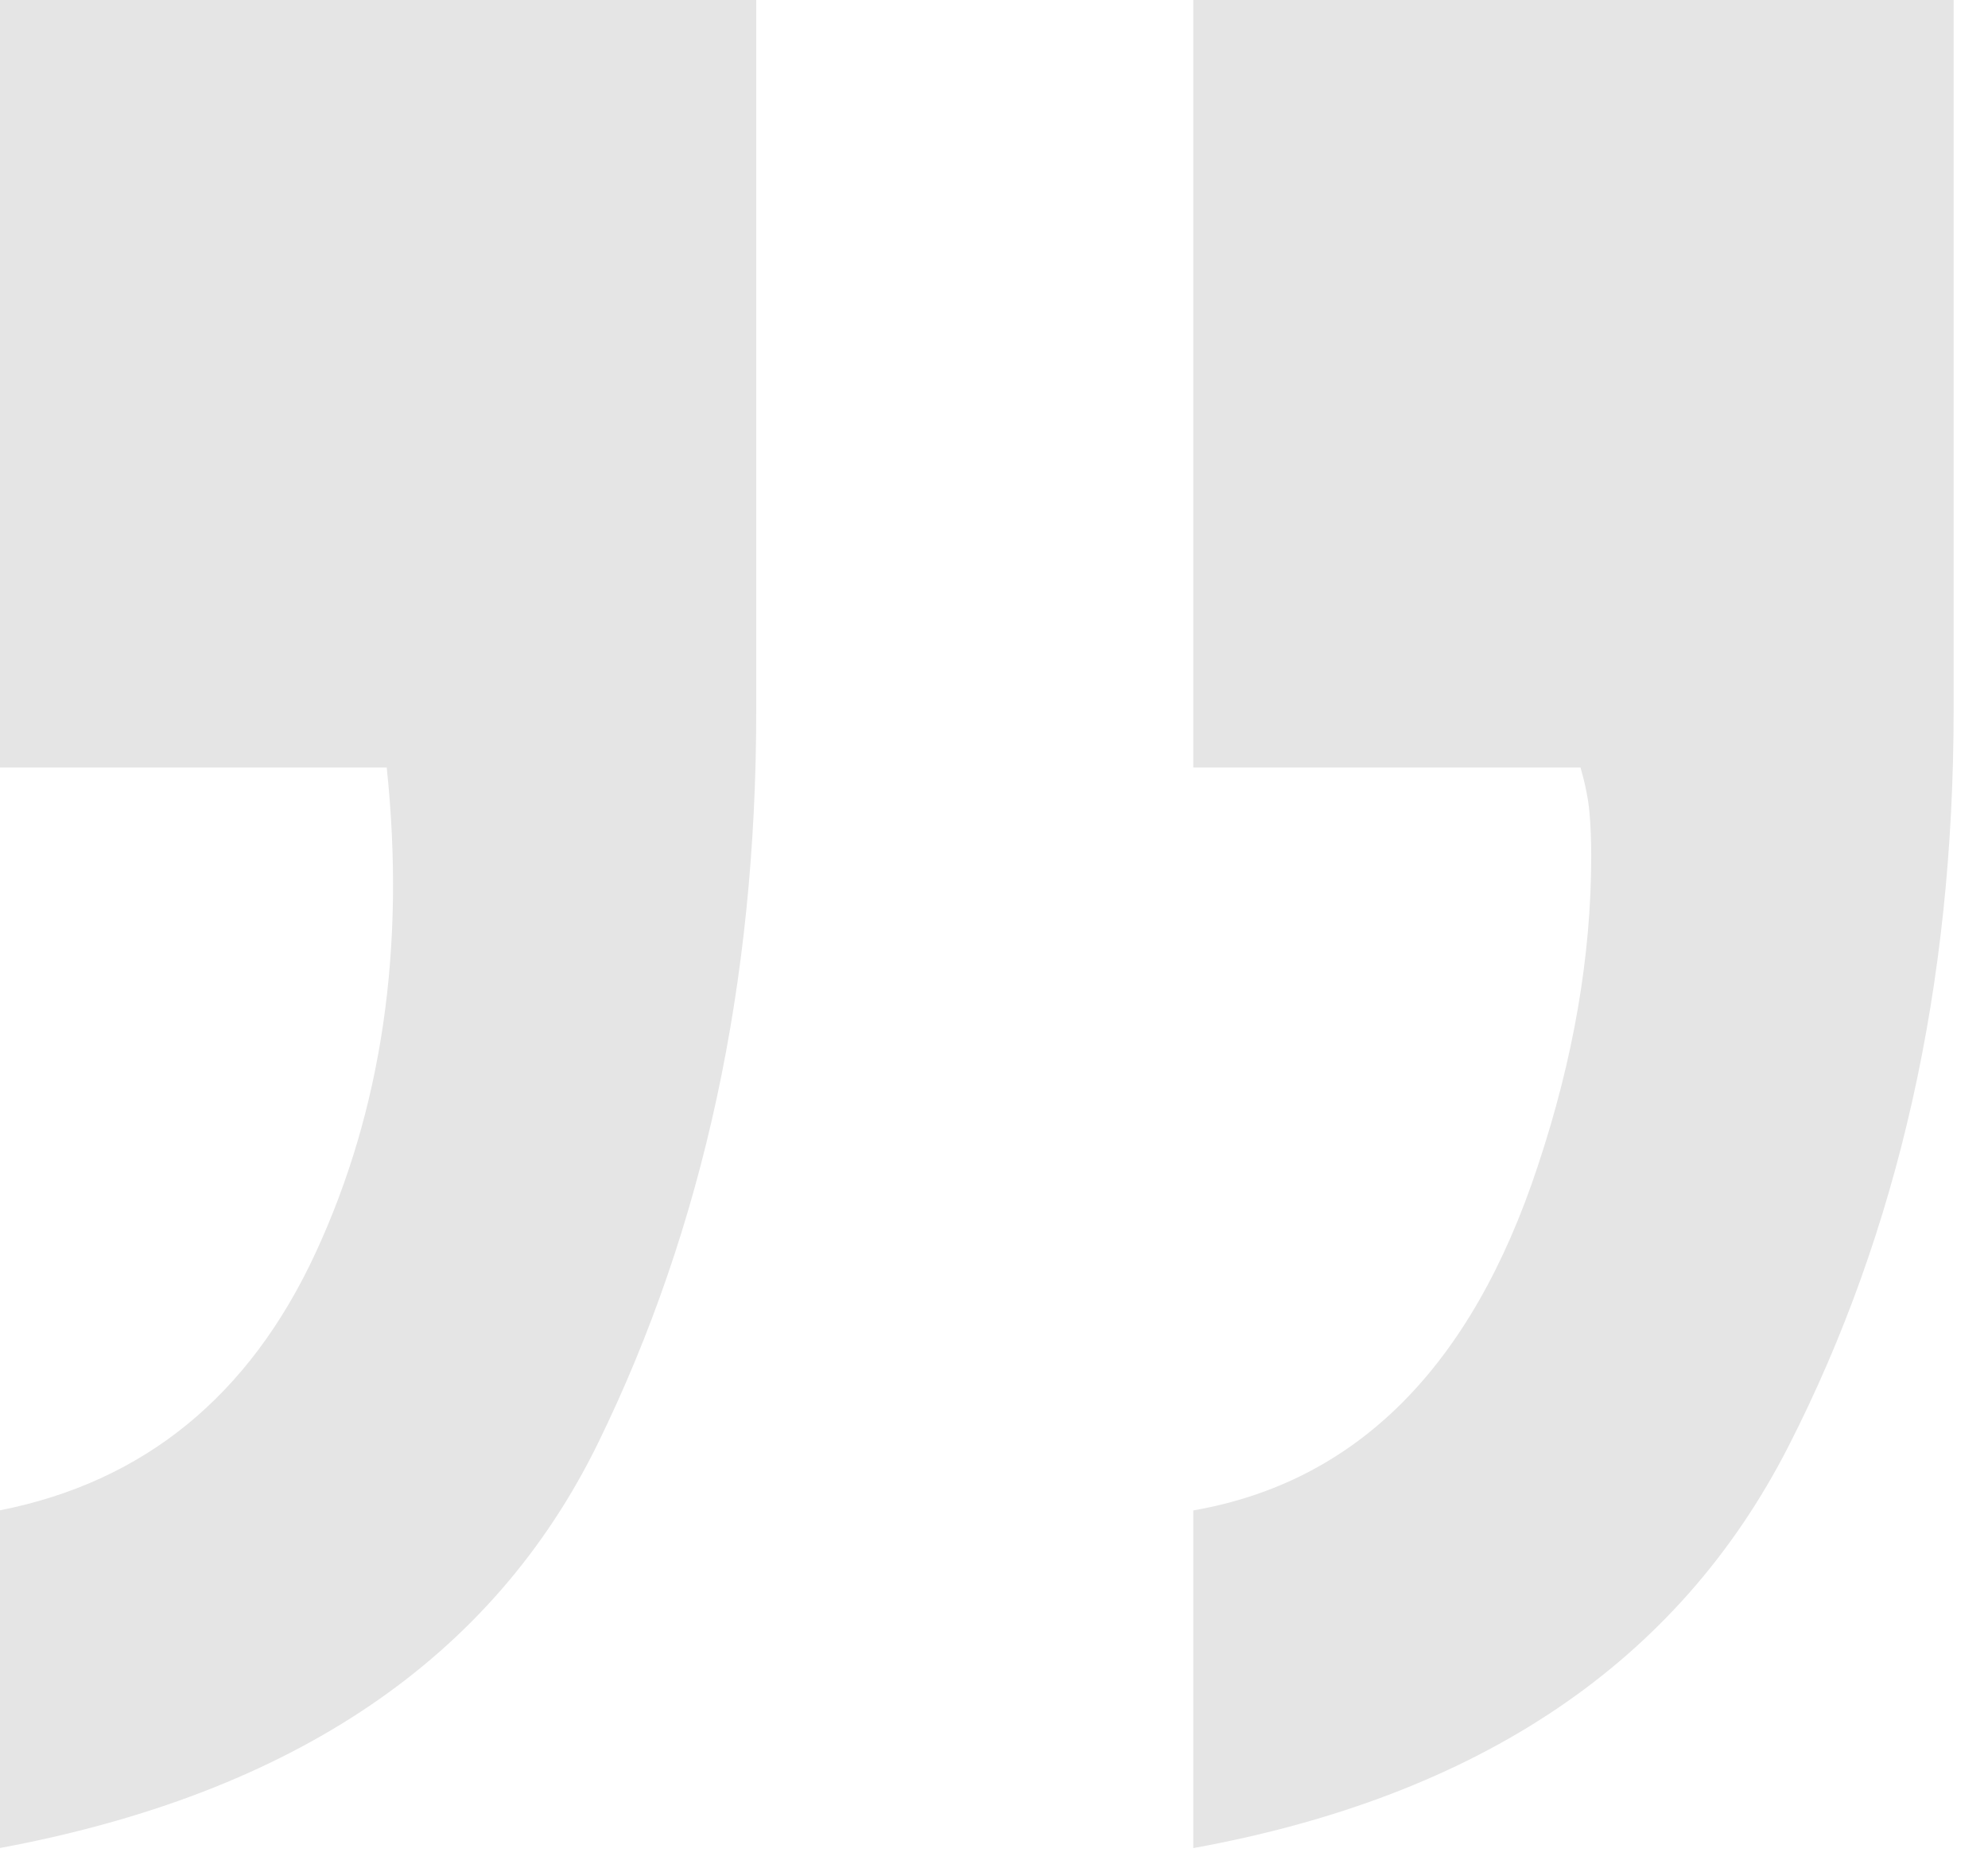 <?xml version="1.0" encoding="UTF-8" standalone="no"?>
<!DOCTYPE svg PUBLIC "-//W3C//DTD SVG 1.1//EN" "http://www.w3.org/Graphics/SVG/1.1/DTD/svg11.dtd">
<svg width="100%" height="100%" viewBox="0 0 64 60" version="1.1" xmlns="http://www.w3.org/2000/svg" xmlns:xlink="http://www.w3.org/1999/xlink" xml:space="preserve" xmlns:serif="http://www.serif.com/" style="fill-rule:evenodd;clip-rule:evenodd;stroke-linejoin:round;stroke-miterlimit:2;">
    <g transform="matrix(0.096,0,0,0.101,-8.94,-143.384)">
        <path d="M493.282,1901.07C548.091,1892.01 586.616,1855.38 608.857,1791.18C620.772,1757.19 626.73,1724.34 626.73,1692.61C626.73,1687.33 626.531,1682.61 626.134,1678.45C625.737,1674.3 624.744,1669.58 623.155,1664.29L493.282,1664.29L493.282,1417.31L748.263,1417.31L748.263,1646.16C748.263,1733.78 729.795,1811.95 692.858,1880.68C655.922,1949.41 589.396,1992.09 493.282,2008.7L493.282,1901.07ZM92.937,1901.07C141.392,1892.01 176.739,1864.63 198.981,1818.93C221.222,1773.24 229.166,1721.69 222.811,1664.29L92.937,1664.29L92.937,1417.31L346.727,1417.31L346.727,1646.16C346.727,1733.02 329.053,1810.82 293.705,1879.55C258.357,1948.28 191.435,1991.33 92.937,2008.7L92.937,1901.07Z" style="fill:rgb(229,229,229);fill-rule:nonzero;"/>
    </g>
</svg>
